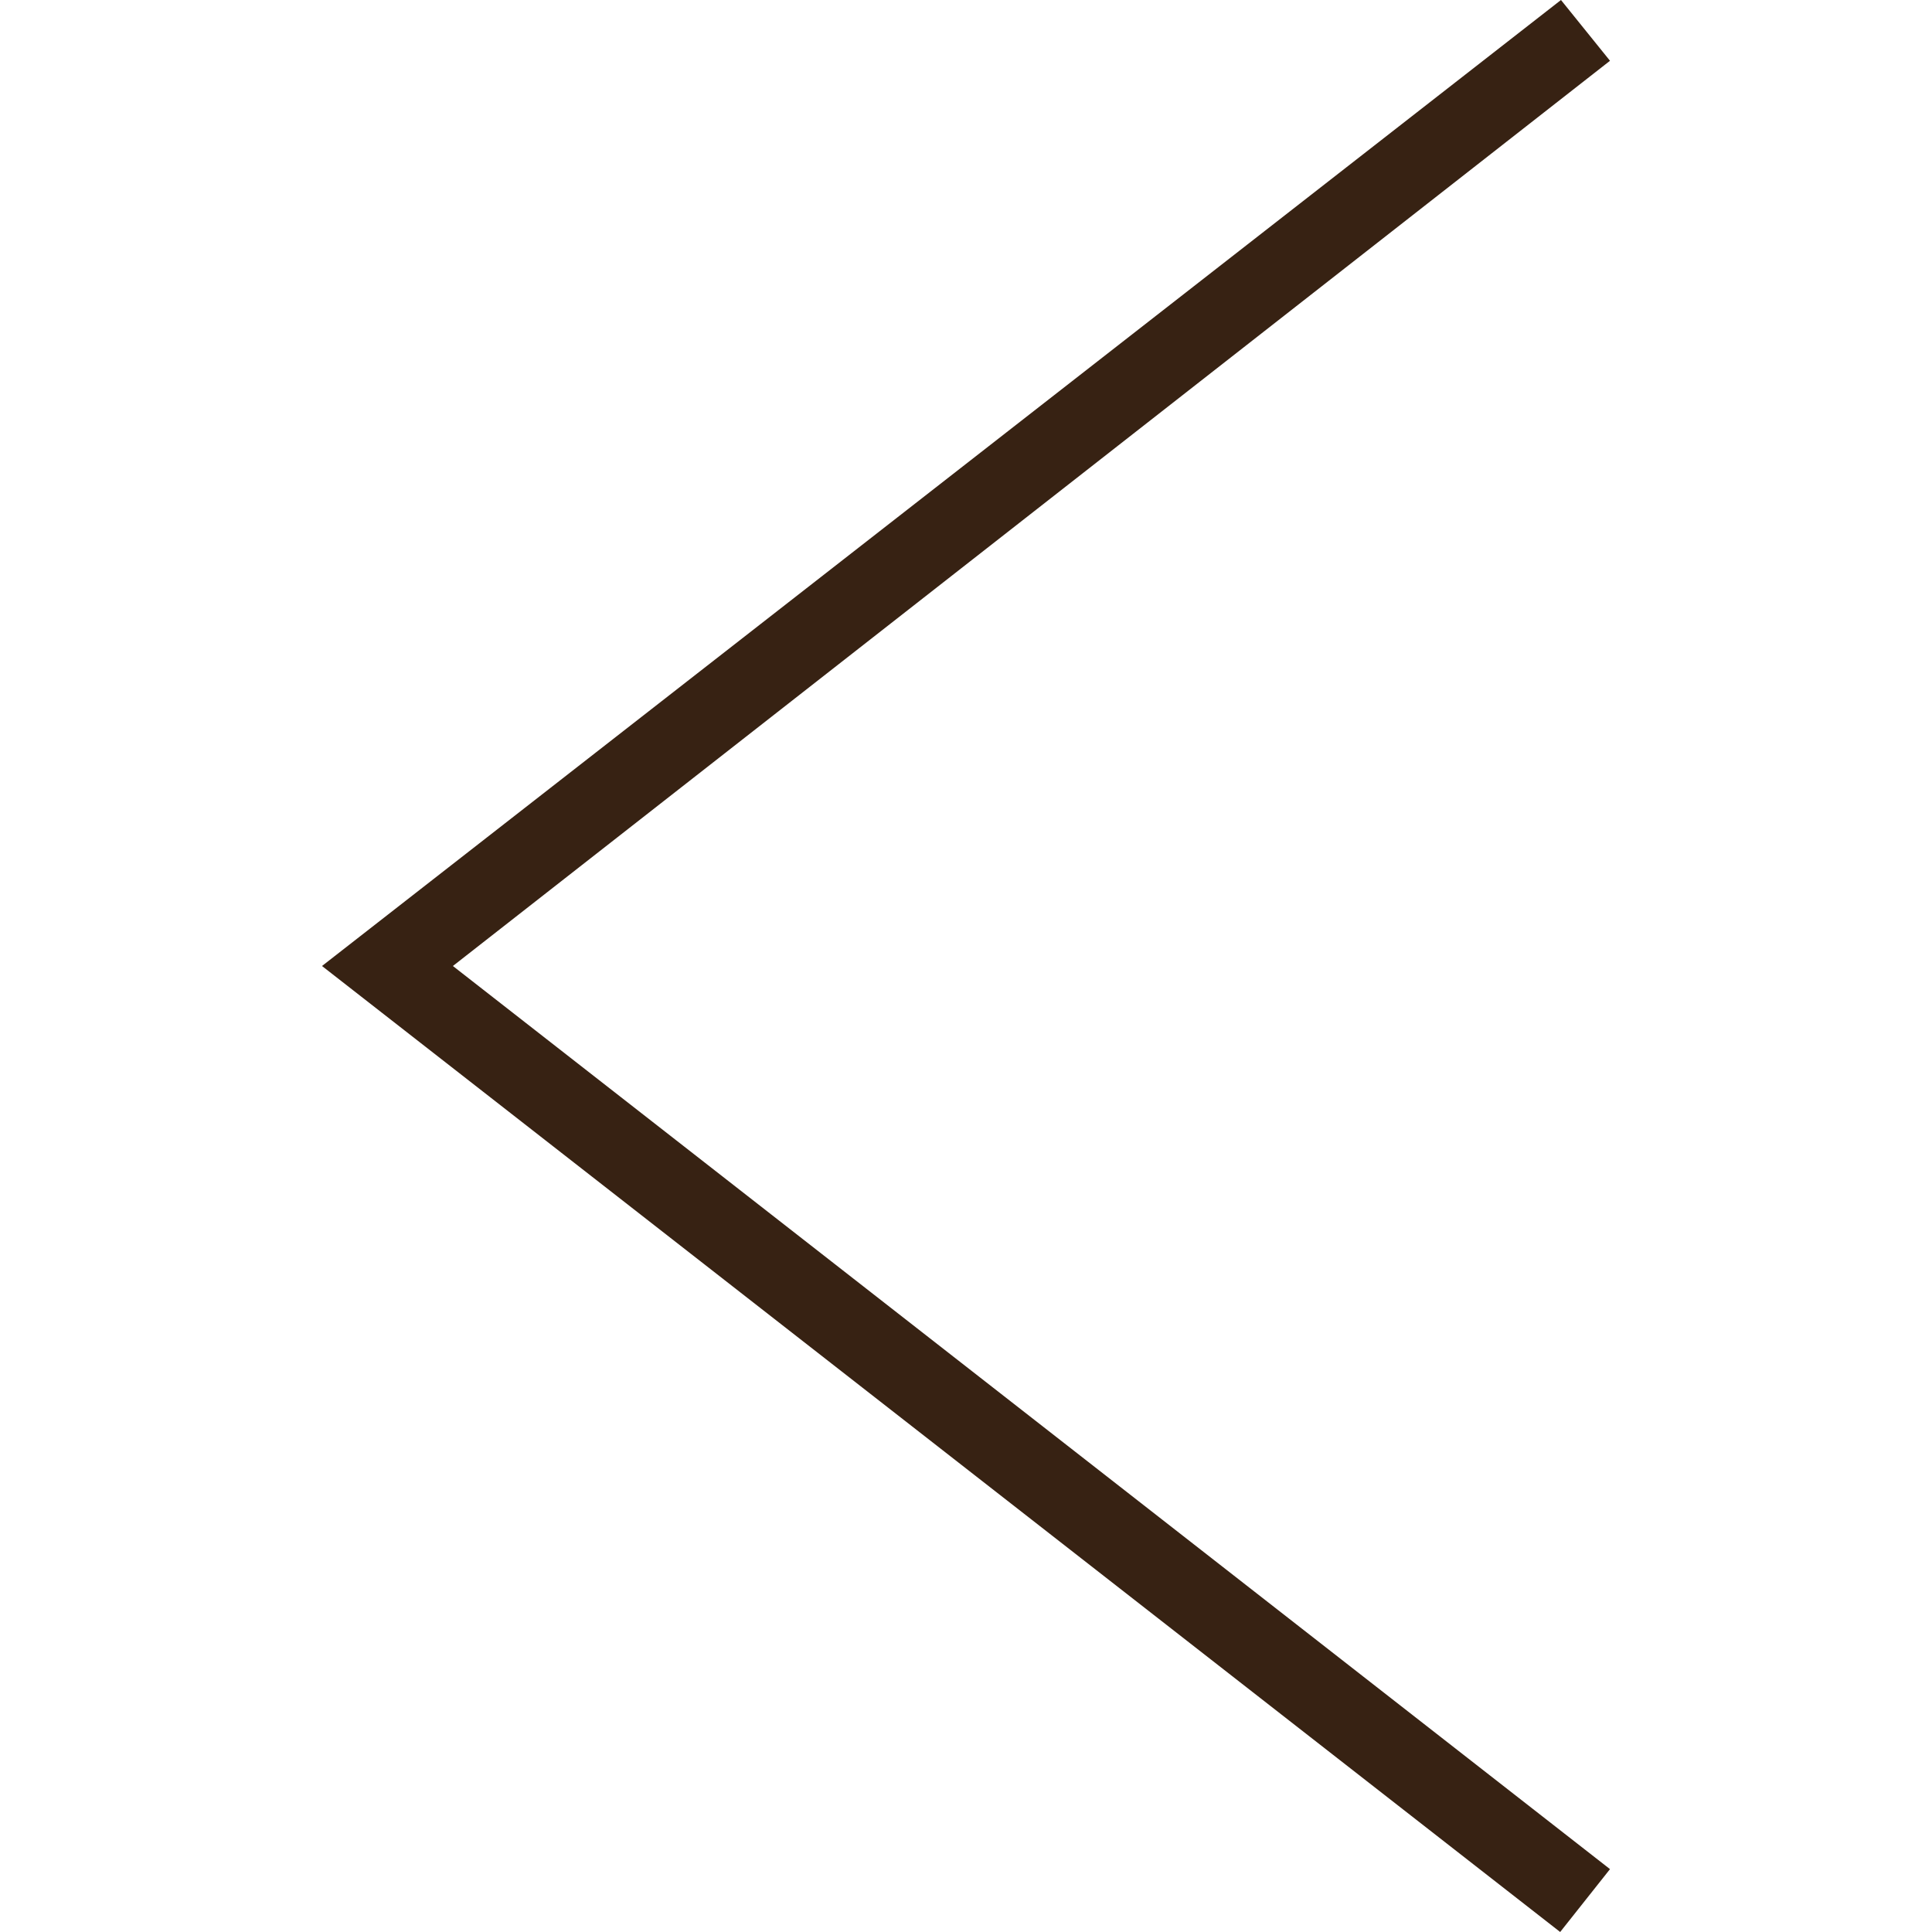 <svg width="24" height="24" xmlns="http://www.w3.org/2000/svg" fill-rule="evenodd" fill="#372213"
  clip-rule="evenodd">
  <path d="M20 .755l-14.374 11.245 14.374 11.219-.619.781-15.381-12 15.391-12 .609.755z" />
</svg>